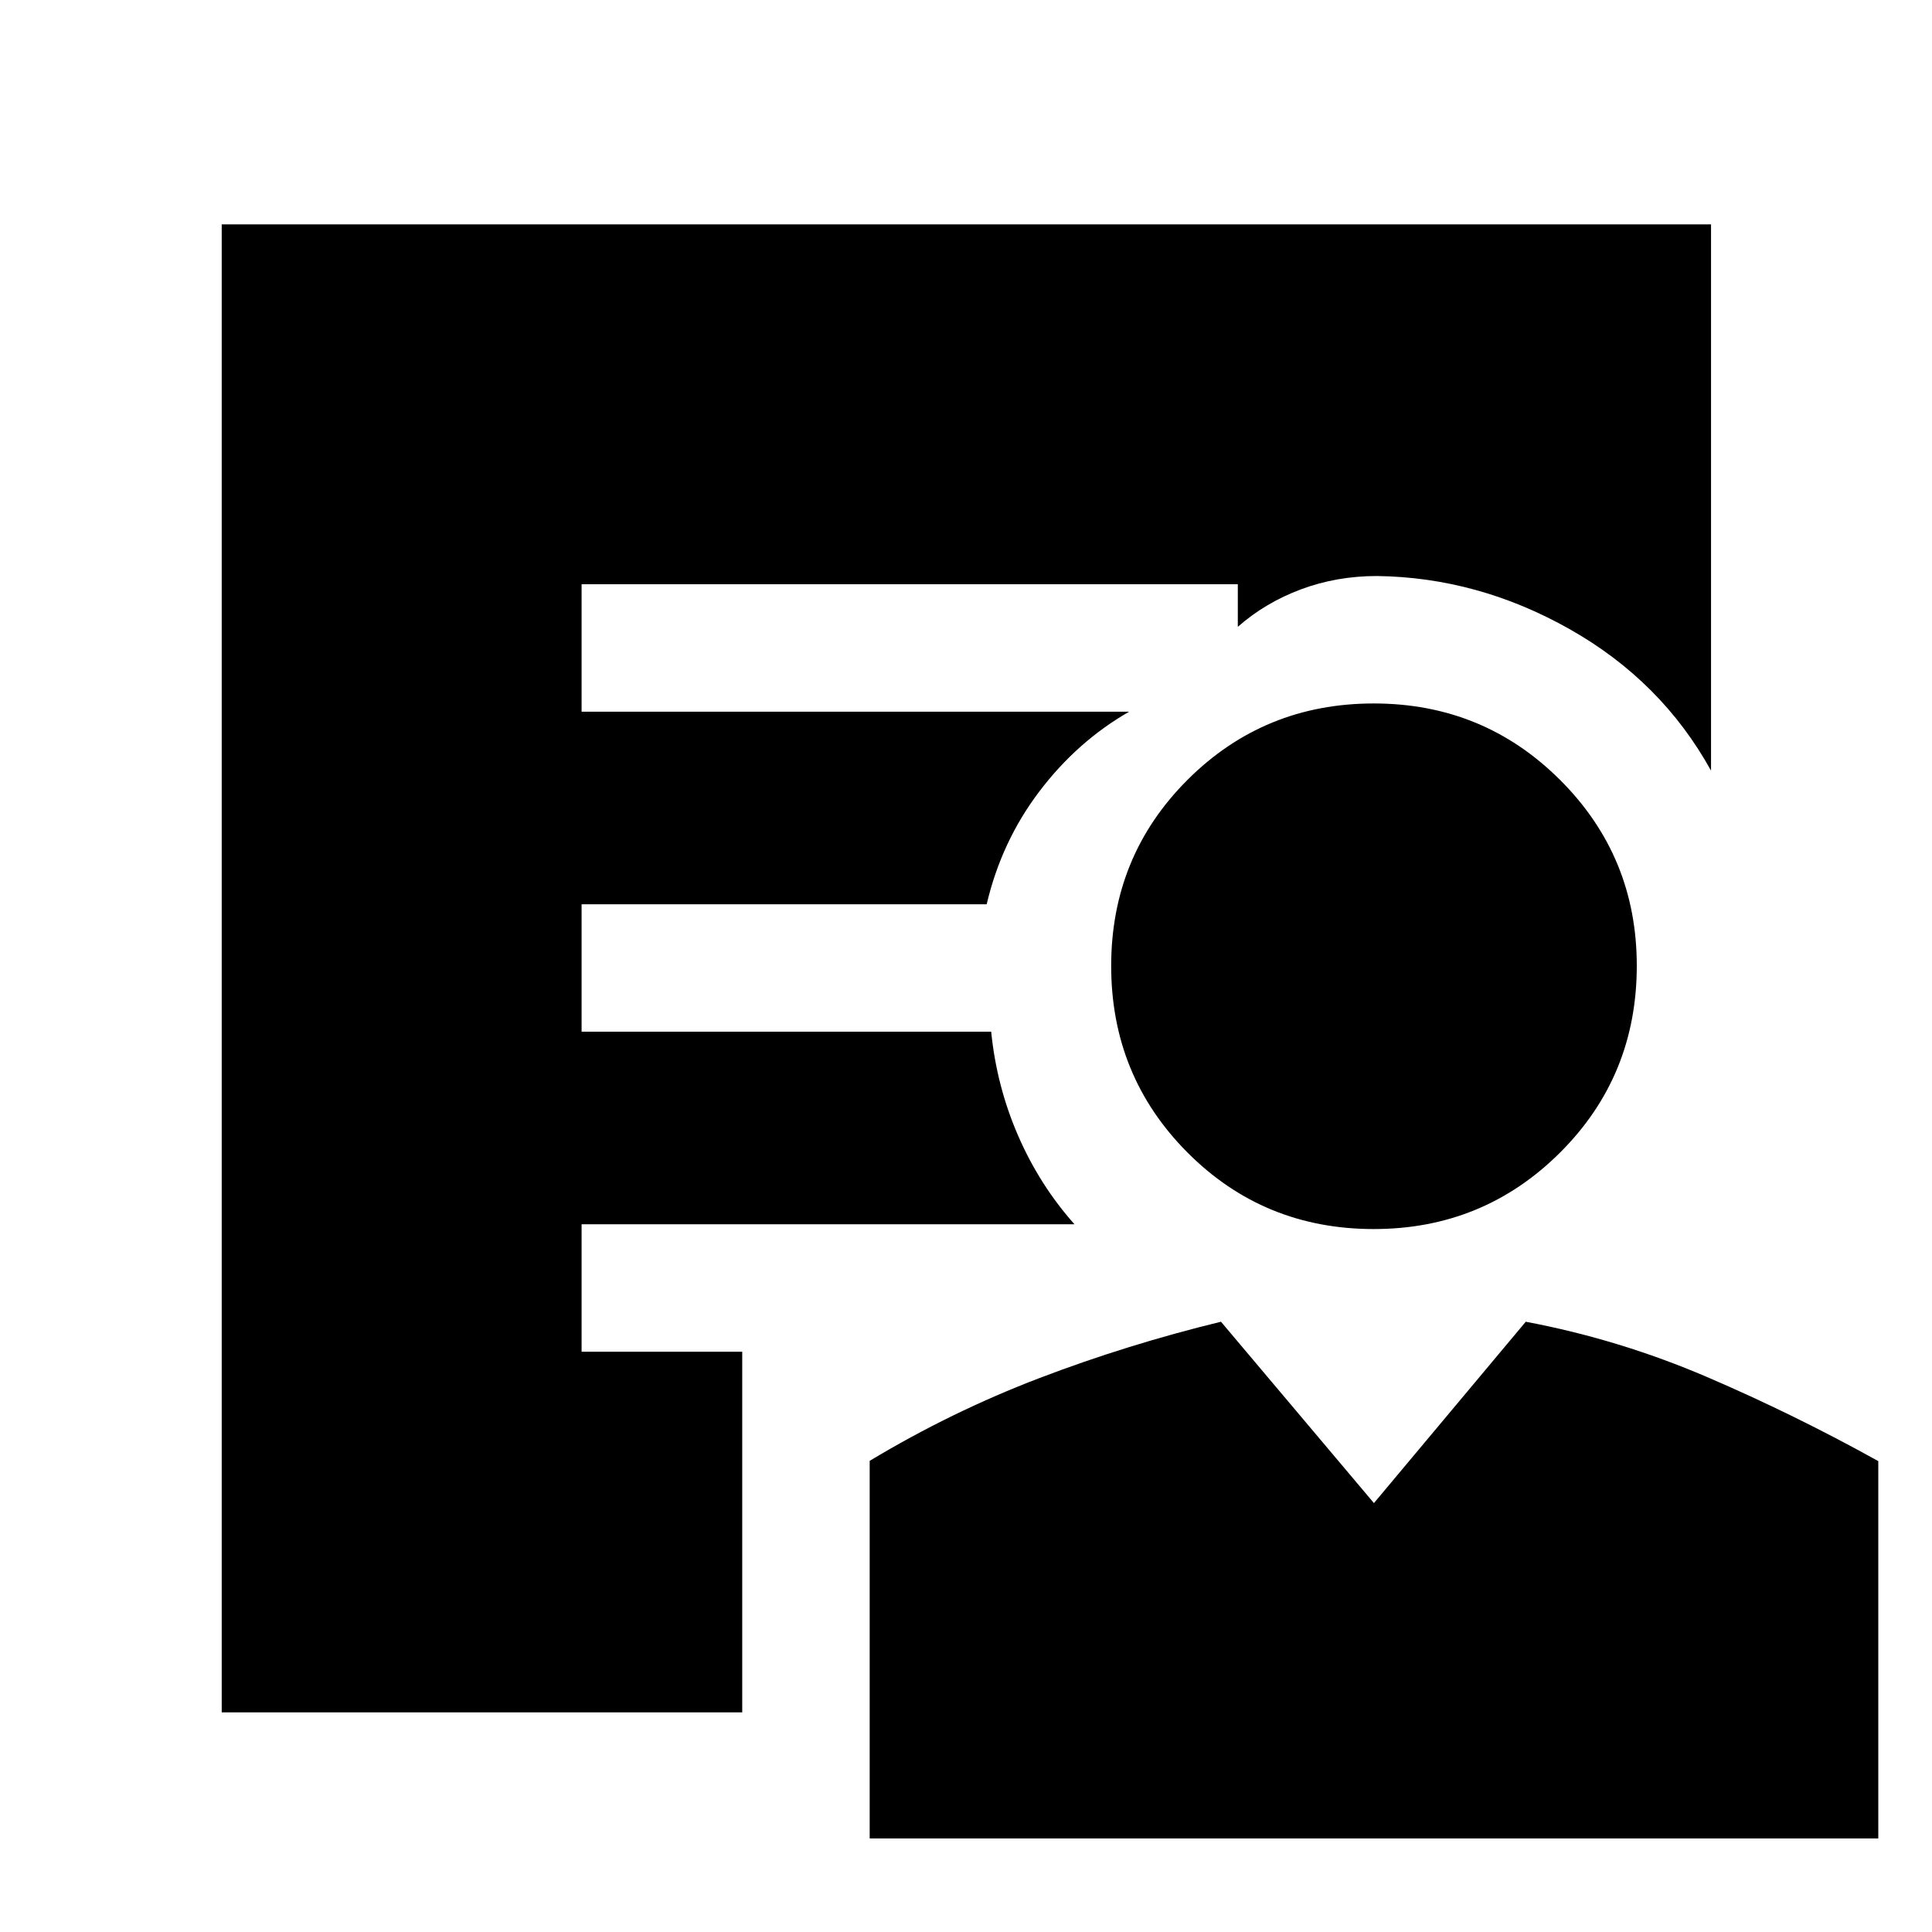 <svg xmlns="http://www.w3.org/2000/svg" height="40" viewBox="0 -960 960 960" width="40"><path d="M682.61-349.29q-54.69 0-92.58-38.05-37.89-38.06-37.89-92.68 0-54.63 37.98-92.53t92.49-37.9q54.51 0 92.6 38.01 38.1 38.01 38.1 92.31 0 54.85-38.12 92.84-38.13 38-92.58 38ZM432.14-46.49v-187.62q40.64-24.45 84.35-41.13 43.7-16.68 90.21-28l76 90.12 75.44-90.12q46.56 8.8 90.02 27.45 43.46 18.65 85.15 41.81v187.49H432.14Zm-63.33-62.65H110.17v-739.37H850.2v271.43q-24.6-44.49-70.18-70.26-45.58-25.78-95.82-26.44-19.97 0-37.68 6.59t-31.46 18.65v-21.16H288.99v63.34h272.06q-25.83 14.83-44.63 39.66-18.81 24.82-26.14 56.02H288.99v63.33h203.52q2.74 27.21 13.41 51.71 10.66 24.5 27.98 43.97H288.99v63.34h79.82v179.19Z"/></svg>